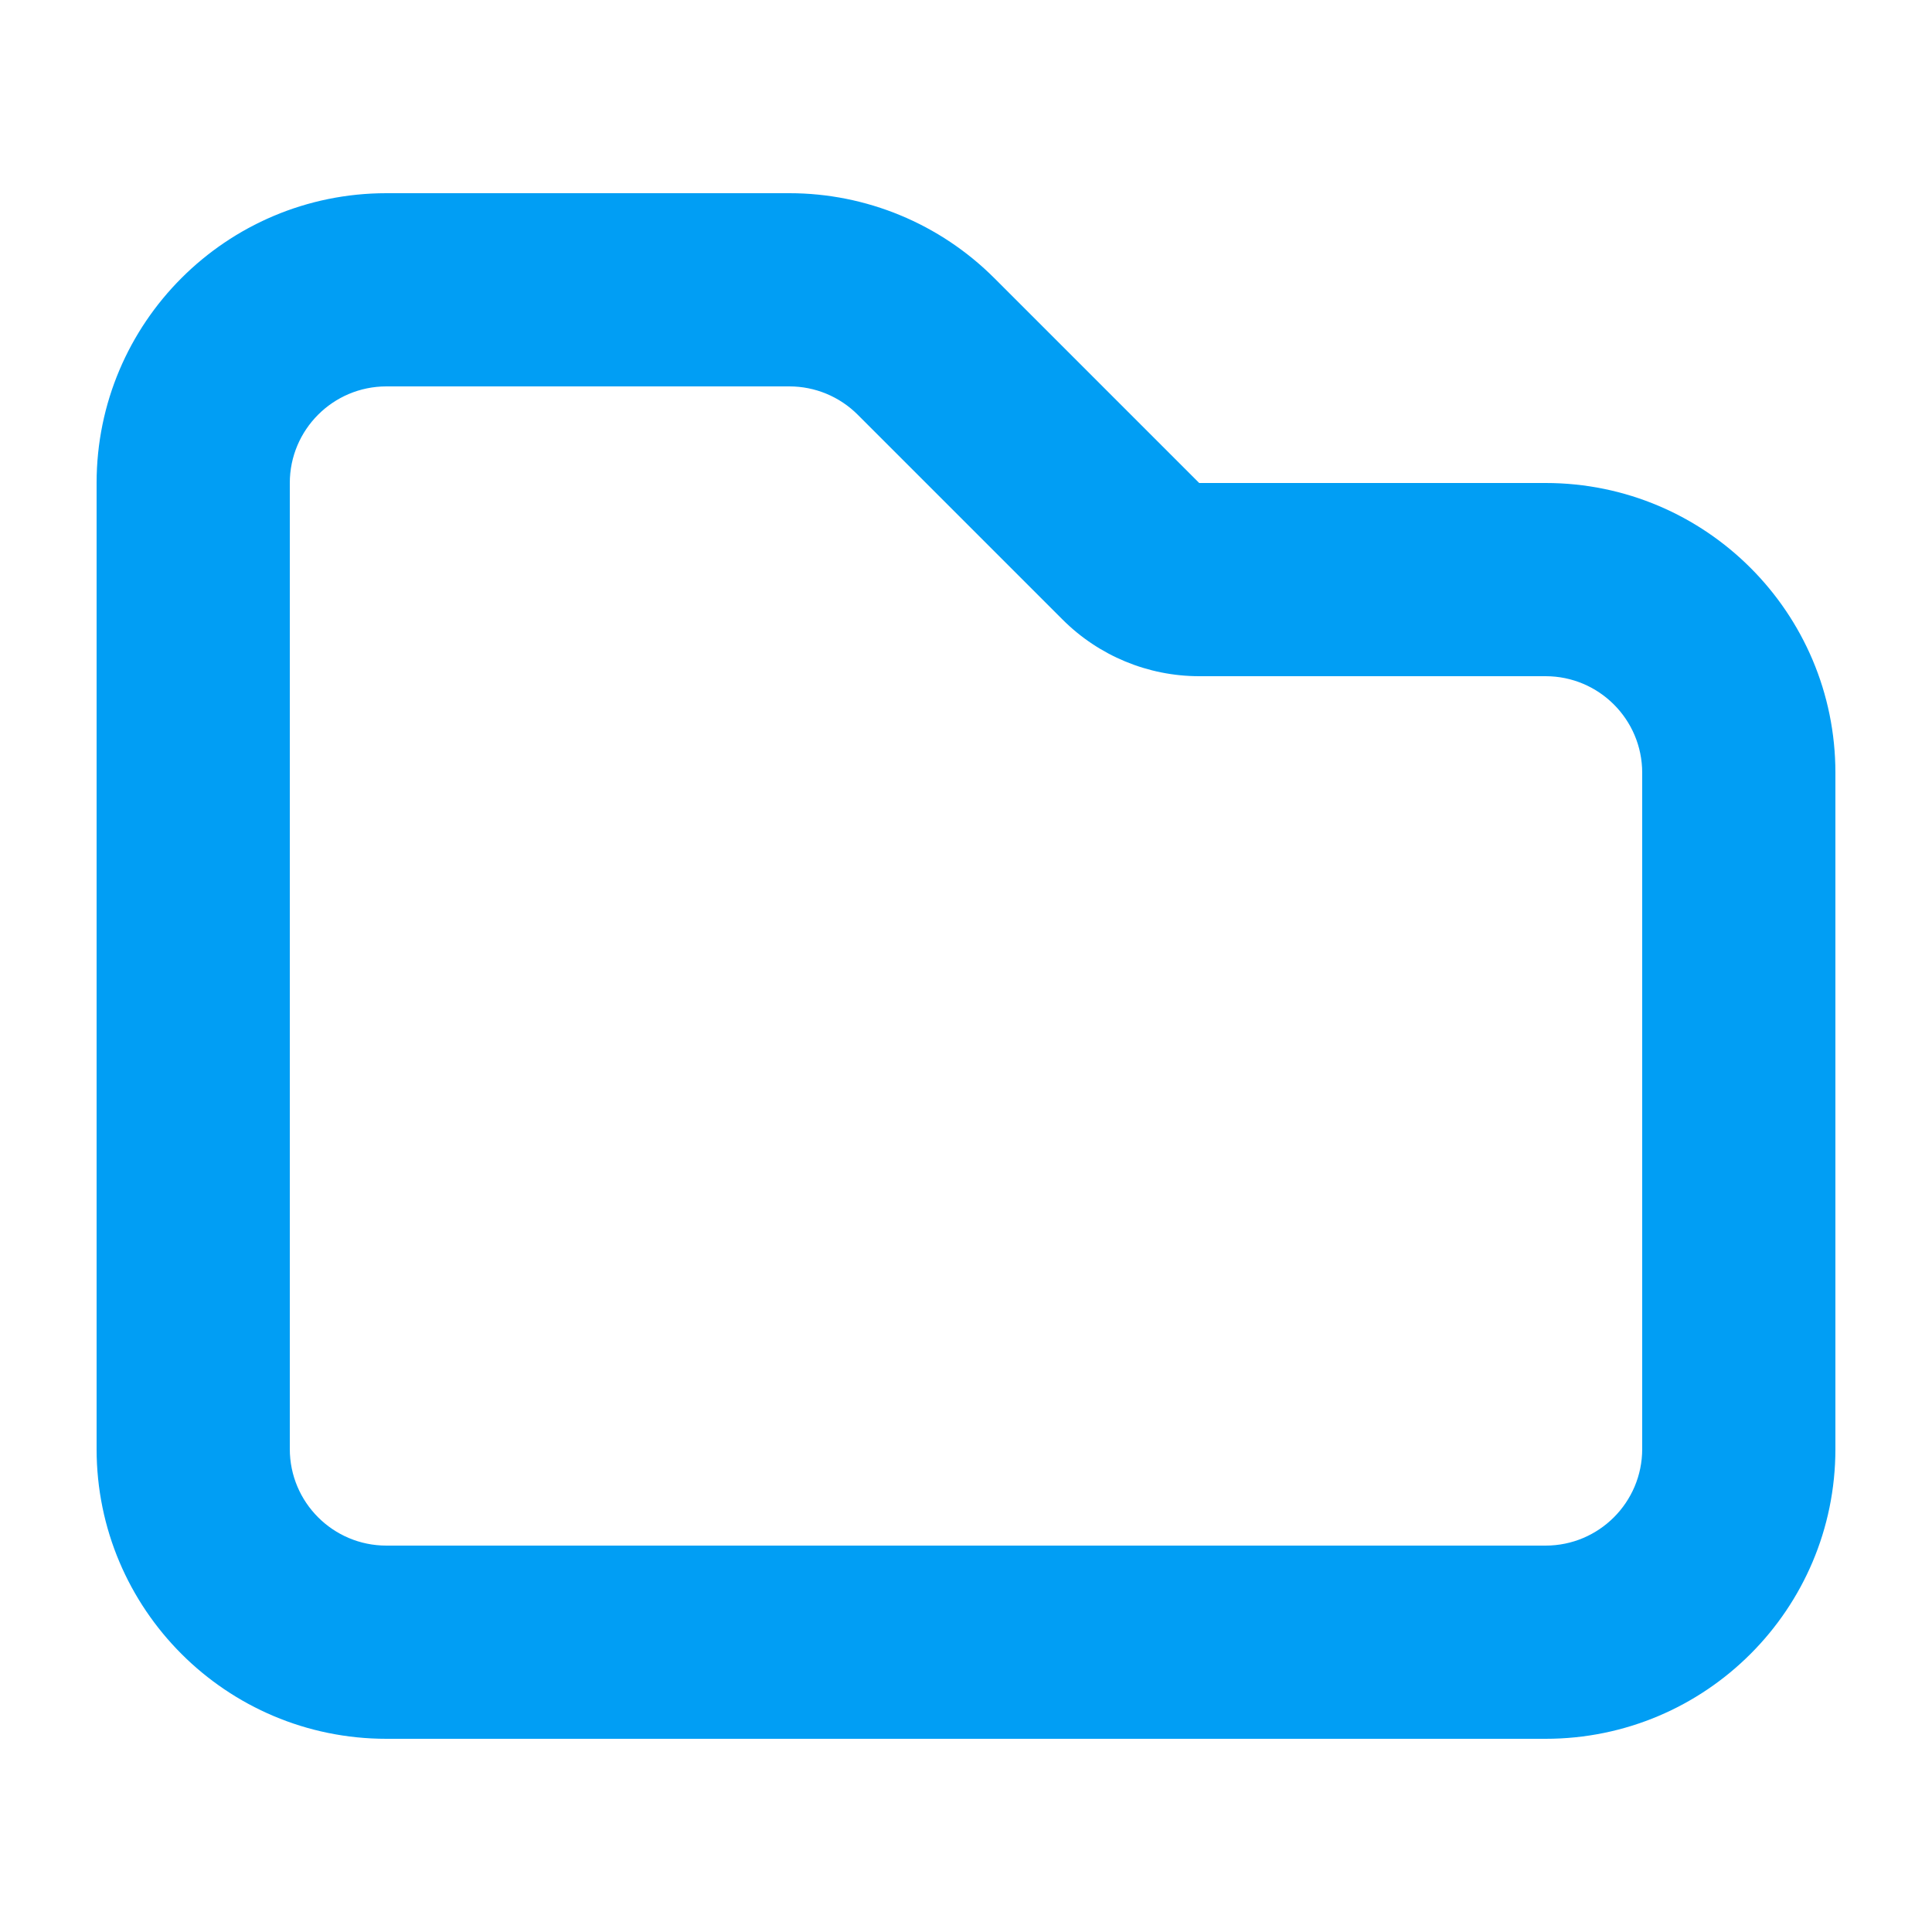 <svg width="20" height="20" viewBox="0 0 20 20" fill="none" xmlns="http://www.w3.org/2000/svg">
<path fill-rule="evenodd" clip-rule="evenodd" d="M1 5C1 3.343 2.343 2 4 2H8.172C8.967 2 9.73 2.316 10.293 2.879L12.414 5H16C17.657 5 19 6.343 19 8V15C19 16.657 17.657 18 16 18H4C2.343 18 1 16.657 1 15V5ZM4 4C3.448 4 3 4.448 3 5V15C3 15.552 3.448 16 4 16H16C16.552 16 17 15.552 17 15V8C17 7.448 16.552 7 16 7H12.414C11.884 7 11.375 6.789 11 6.414L8.879 4.293C8.691 4.105 8.437 4 8.172 4H4Z" fill="#019EF4"/>
</svg>
